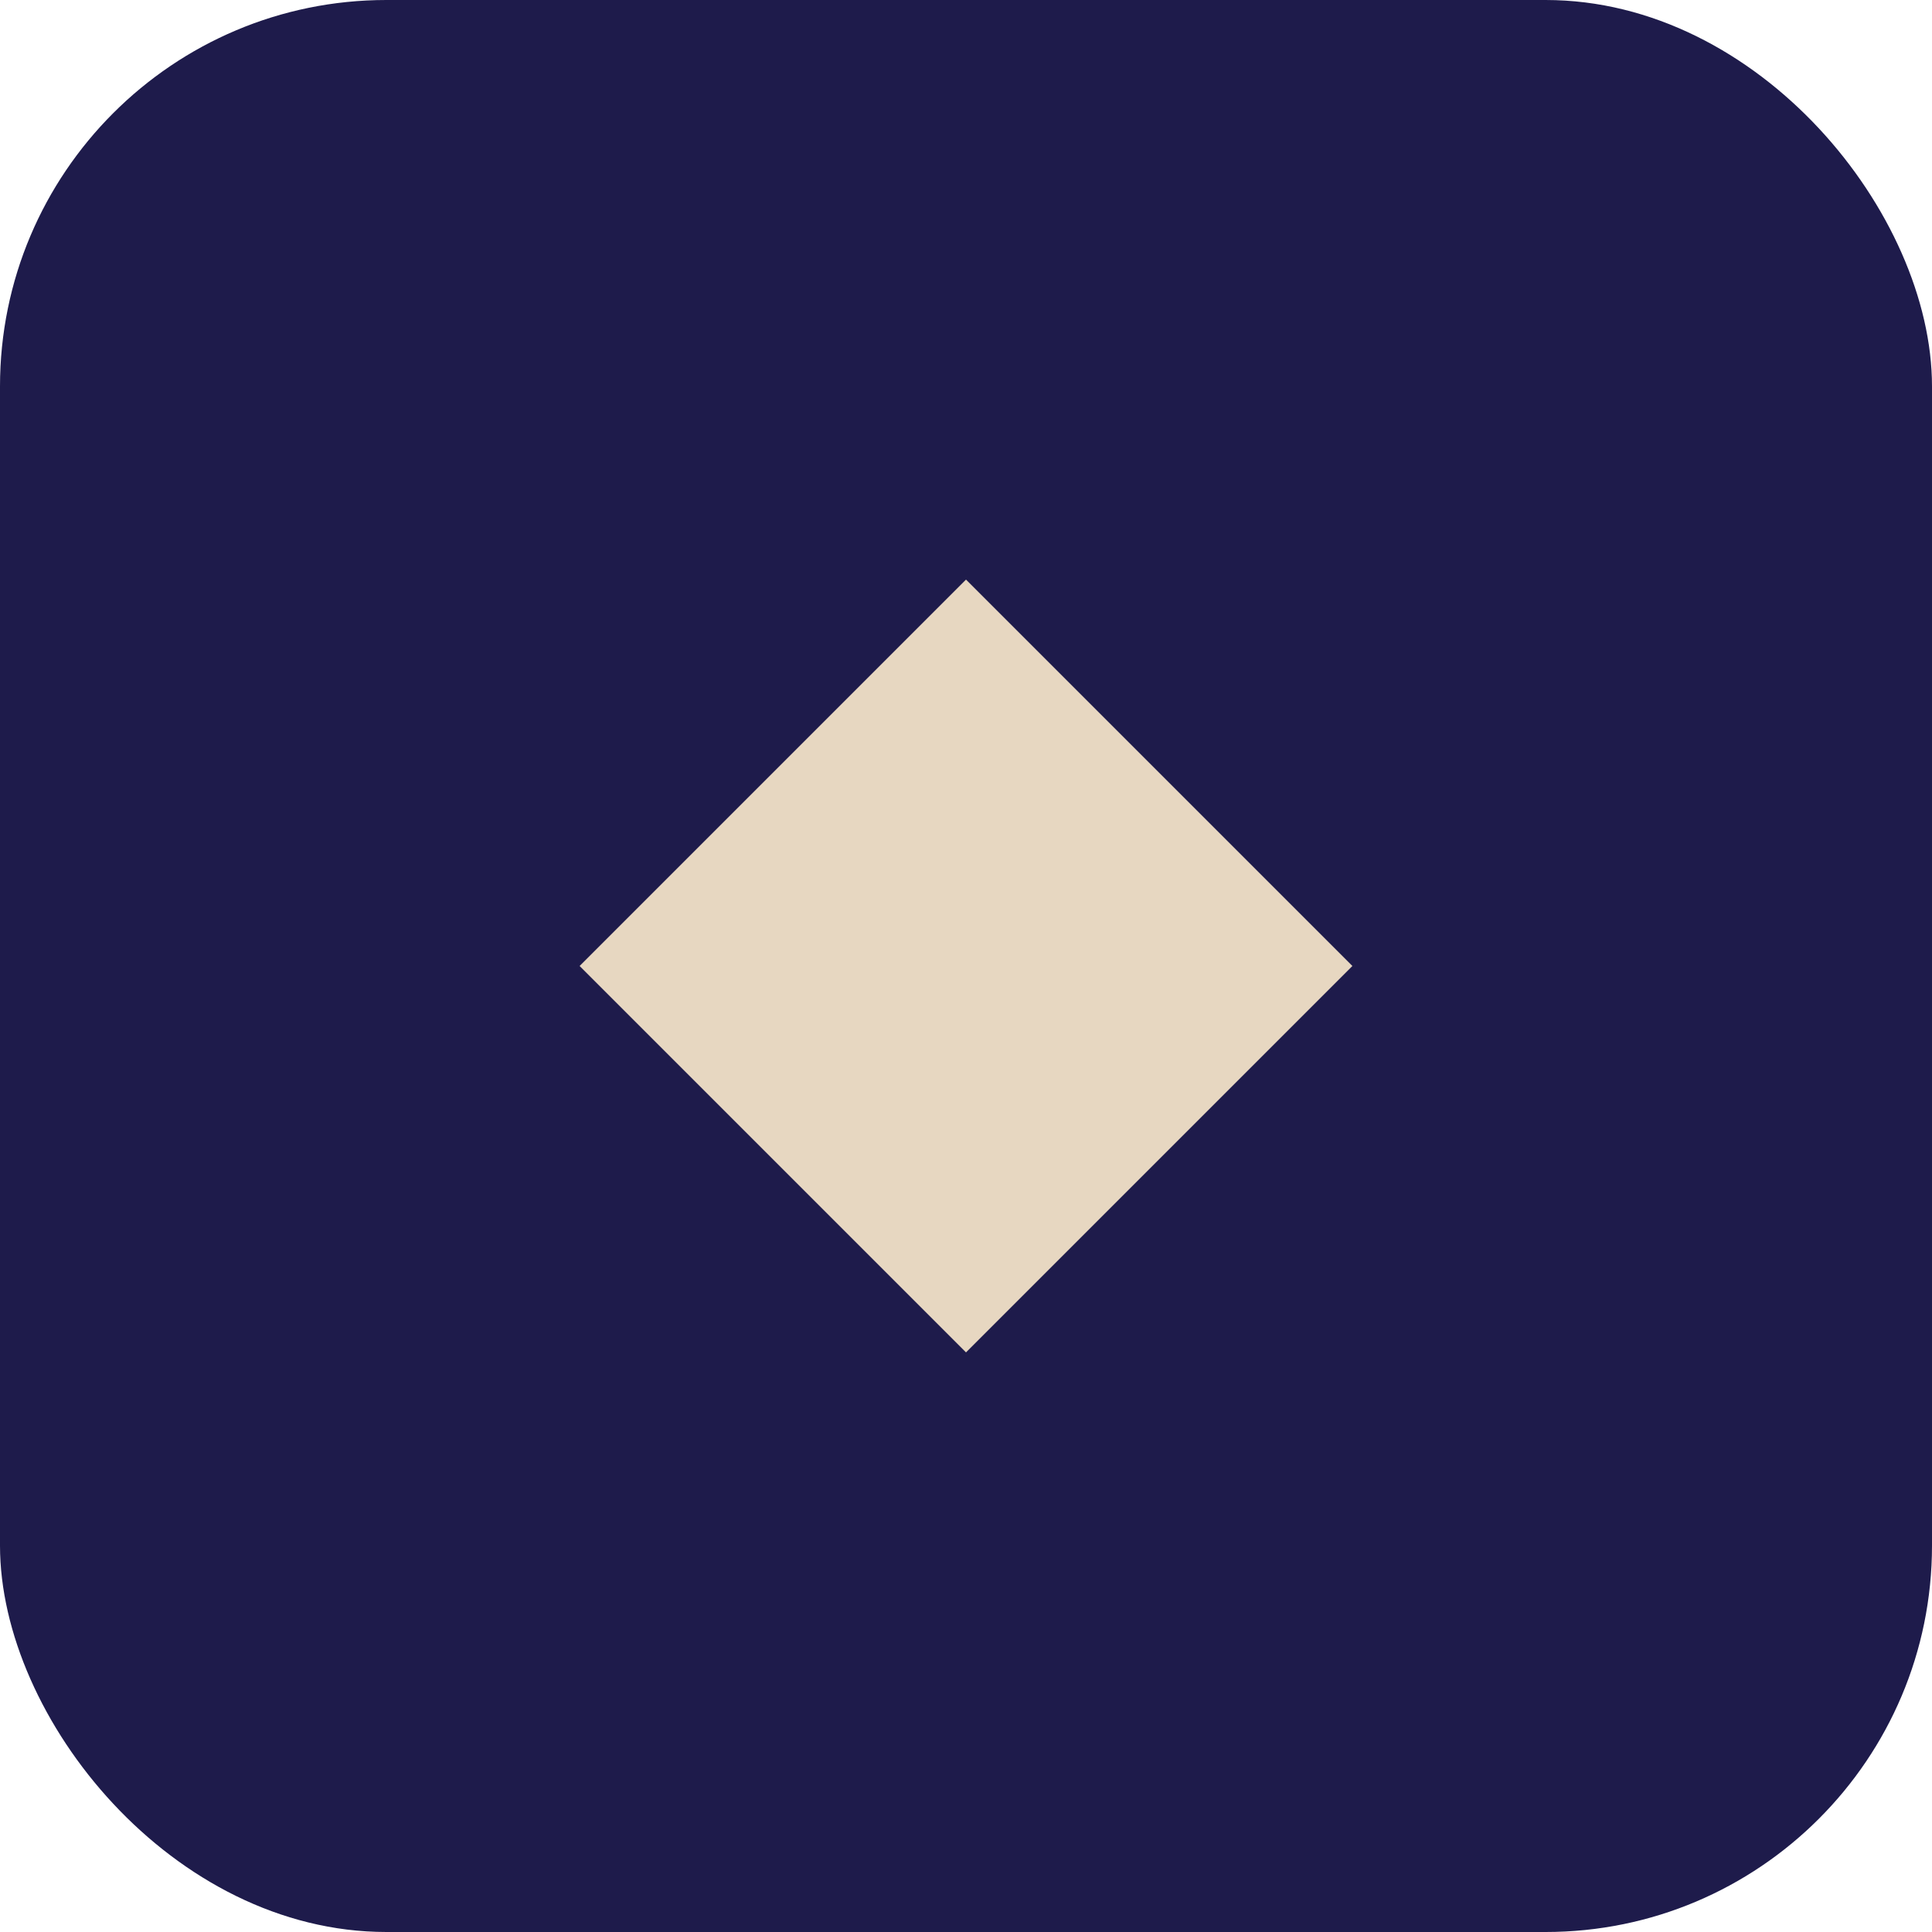 <?xml version="1.0" encoding="UTF-8"?>
<svg width="40" height="40" viewBox="0 0 40 40" fill="none" xmlns="http://www.w3.org/2000/svg">
    <rect width="40" height="40" rx="8" fill="#1E1B4B"/>
    <path d="M12 20L20 12L28 20L20 28L12 20Z" fill="#E7D7C1"/>
</svg> 